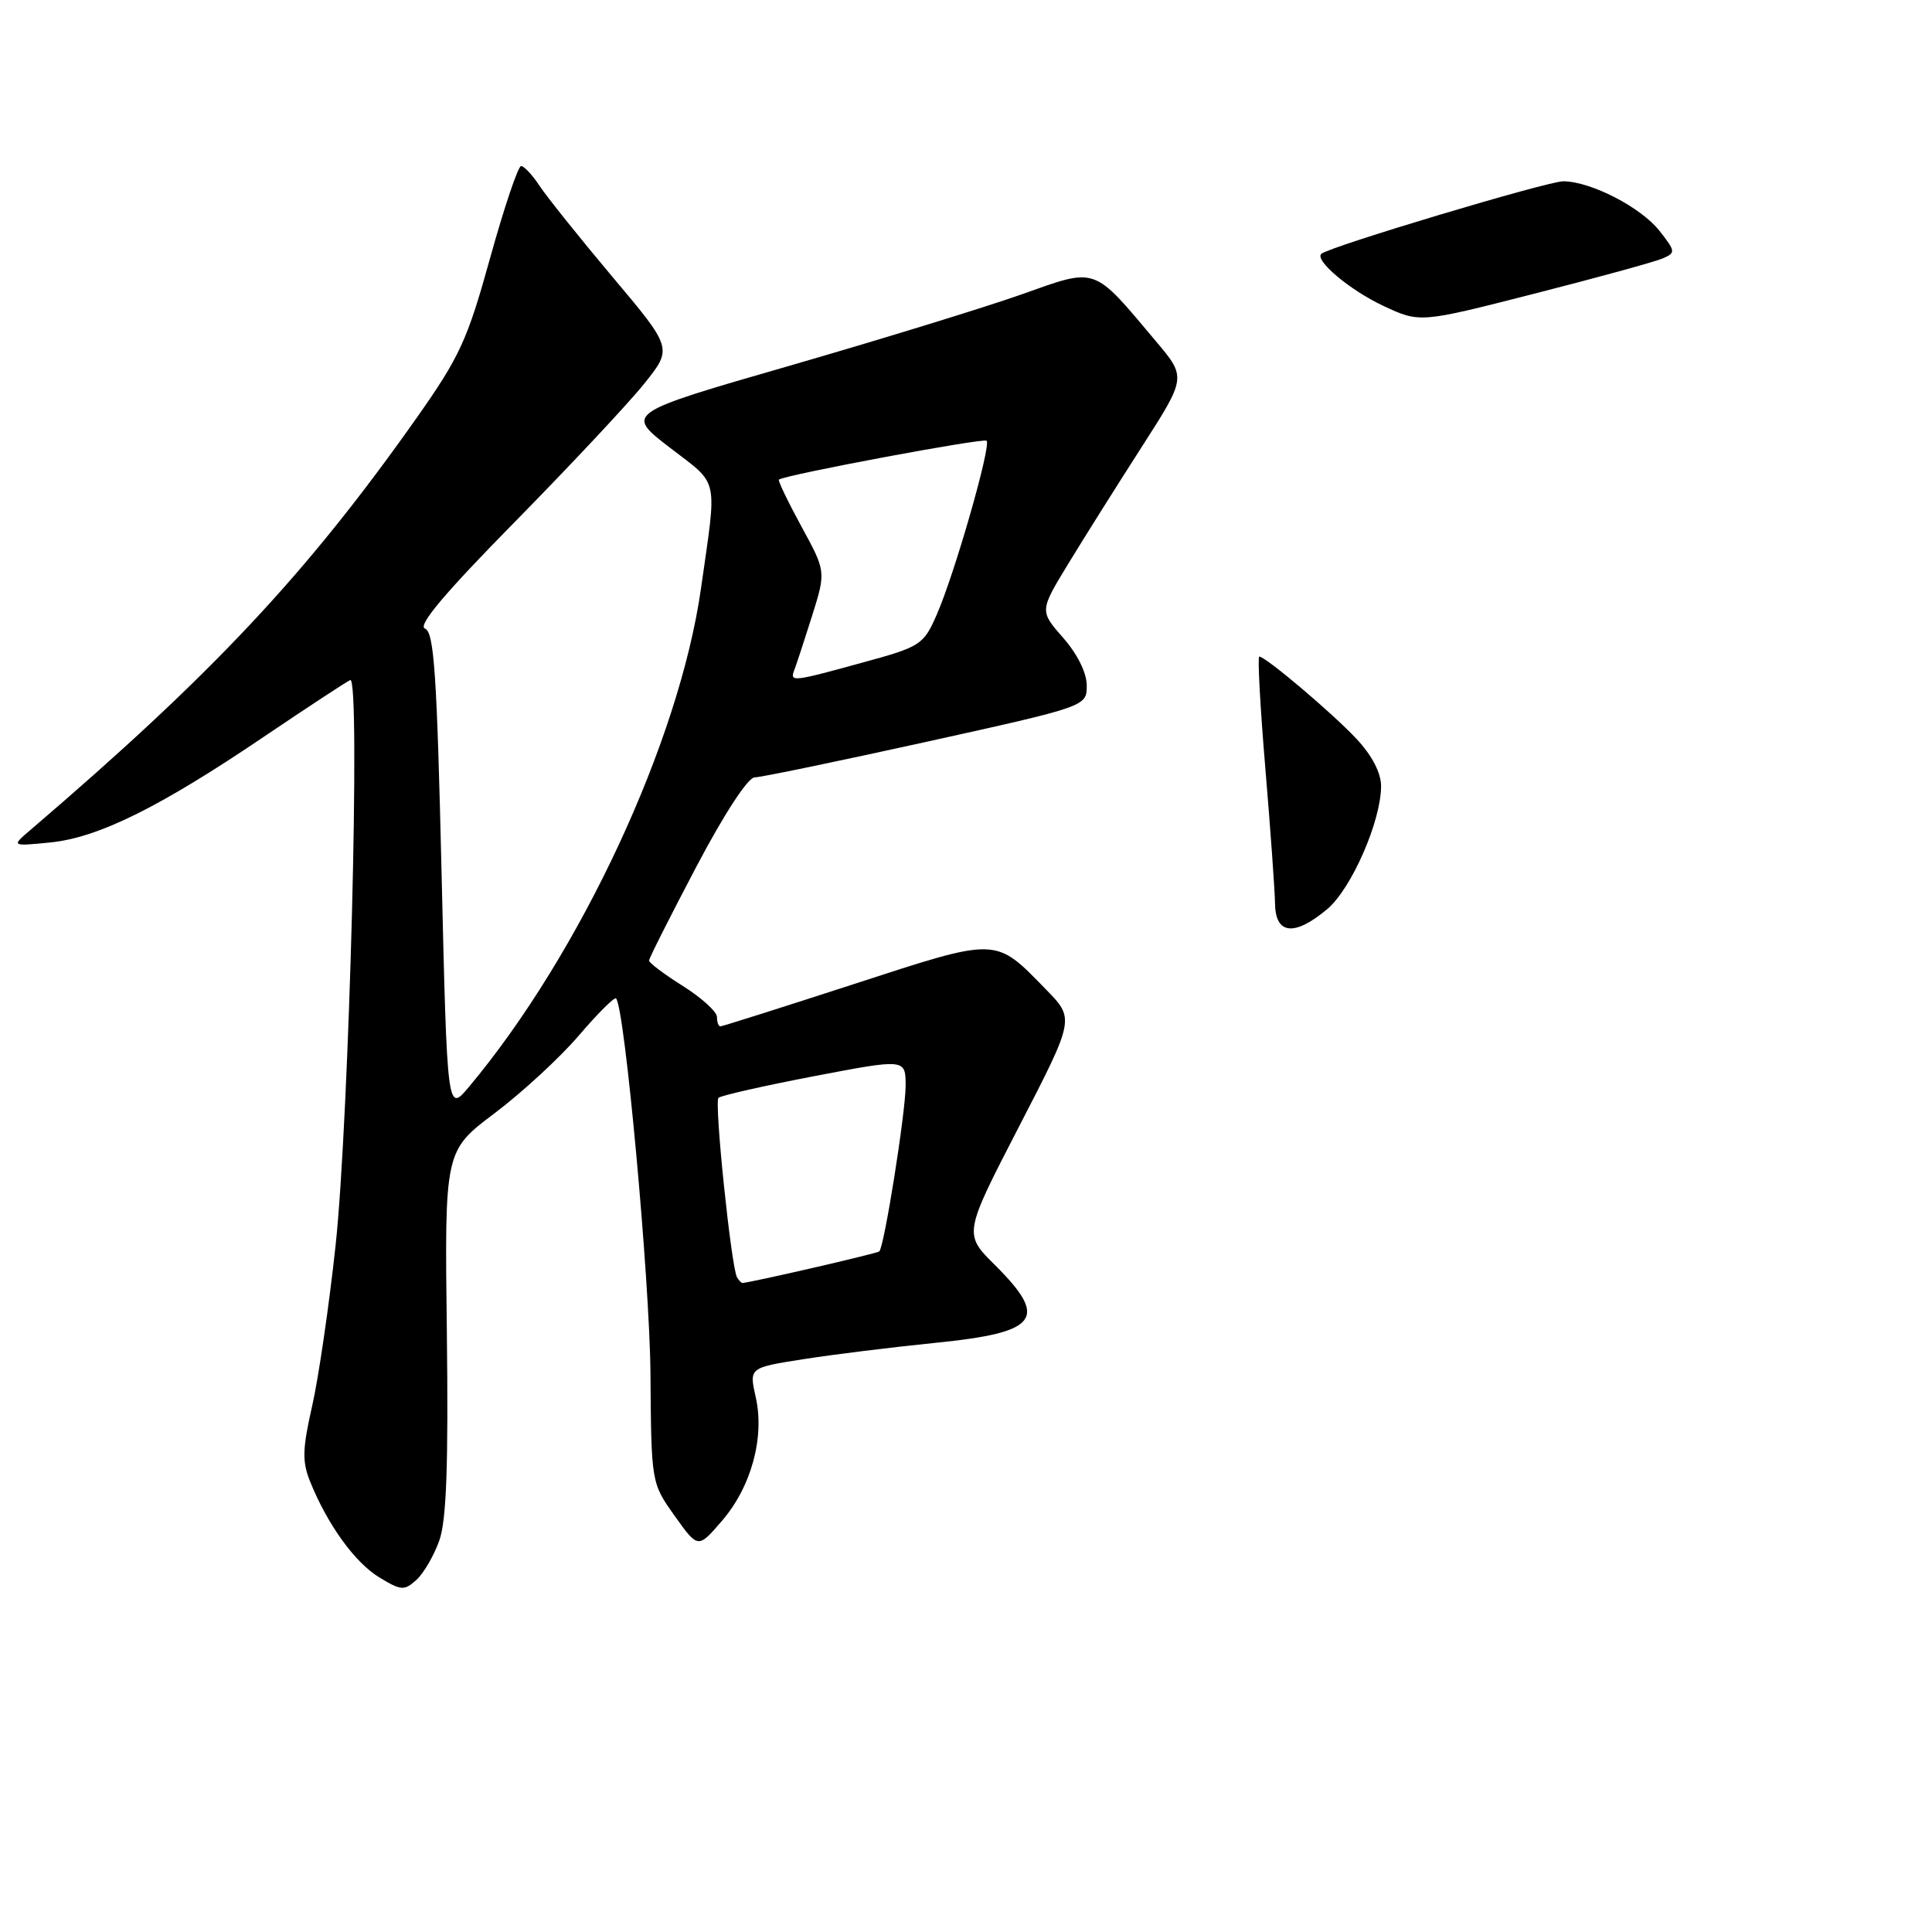 <?xml version="1.0" encoding="UTF-8" standalone="no"?>
<!DOCTYPE svg PUBLIC "-//W3C//DTD SVG 1.1//EN" "http://www.w3.org/Graphics/SVG/1.1/DTD/svg11.dtd" >
<svg xmlns="http://www.w3.org/2000/svg" xmlns:xlink="http://www.w3.org/1999/xlink" version="1.1" viewBox="0 0 256 256">
 <g >
 <path fill="currentColor"
d=" M 58.21 204.13 C 59.16 201.46 59.42 194.17 59.21 176.50 C 58.91 152.50 58.91 152.50 65.55 147.50 C 69.19 144.75 74.22 140.12 76.71 137.20 C 79.20 134.29 81.41 132.08 81.63 132.30 C 82.78 133.45 86.09 169.54 86.19 182.00 C 86.30 196.50 86.30 196.50 89.39 200.85 C 92.49 205.20 92.49 205.20 95.63 201.56 C 99.54 197.05 101.34 190.47 100.14 185.14 C 99.26 181.23 99.26 181.23 106.38 180.11 C 110.30 179.49 118.22 178.51 123.98 177.93 C 137.61 176.56 139.00 174.75 131.84 167.63 C 127.68 163.50 127.68 163.50 135.04 149.25 C 142.40 135.00 142.40 135.00 138.62 131.13 C 131.78 124.12 132.38 124.14 113.10 130.41 C 103.65 133.48 95.70 136.00 95.45 136.00 C 95.20 136.00 95.00 135.44 95.00 134.75 C 95.00 134.06 92.97 132.22 90.50 130.66 C 88.02 129.10 86.00 127.58 86.00 127.28 C 86.00 126.99 88.81 121.41 92.25 114.88 C 95.94 107.87 99.11 103.01 99.99 103.01 C 100.81 103.00 111.04 100.88 122.74 98.30 C 144.00 93.60 144.00 93.60 144.00 90.83 C 144.00 89.16 142.76 86.66 140.87 84.51 C 137.75 80.95 137.75 80.95 141.54 74.72 C 143.62 71.30 148.00 64.34 151.26 59.26 C 157.20 50.01 157.20 50.01 153.20 45.26 C 144.72 35.17 145.45 35.43 135.36 39.01 C 130.49 40.73 116.67 44.98 104.67 48.45 C 82.83 54.75 82.83 54.75 88.75 59.31 C 95.37 64.40 95.03 62.88 92.88 78.00 C 90.00 98.24 76.90 126.38 62.17 143.98 C 59.26 147.46 59.26 147.46 58.51 115.65 C 57.89 89.24 57.52 83.75 56.31 83.29 C 55.30 82.90 58.94 78.58 68.25 69.12 C 75.61 61.63 83.32 53.40 85.37 50.83 C 89.12 46.15 89.12 46.15 81.14 36.67 C 76.75 31.45 72.40 26.01 71.47 24.59 C 70.53 23.17 69.44 22.00 69.05 22.00 C 68.65 22.00 66.81 27.47 64.95 34.16 C 61.93 45.07 60.92 47.27 55.18 55.41 C 40.61 76.06 28.21 89.29 4.00 110.00 C 1.50 112.14 1.50 112.14 6.67 111.63 C 13.03 110.99 21.14 106.98 34.97 97.62 C 40.76 93.71 45.91 90.33 46.41 90.11 C 47.80 89.52 46.27 148.19 44.47 165.00 C 43.61 172.97 42.21 182.57 41.36 186.31 C 40.07 191.99 40.02 193.66 41.09 196.31 C 43.39 202.02 47.01 207.03 50.24 209.00 C 53.15 210.77 53.56 210.80 55.17 209.35 C 56.14 208.47 57.50 206.13 58.21 204.13 Z  M 175.87 120.46 C 179.08 117.75 183.00 108.80 183.00 104.16 C 183.00 102.42 181.80 100.10 179.75 97.91 C 176.54 94.48 167.70 87.00 166.86 87.00 C 166.62 87.00 166.98 93.64 167.66 101.75 C 168.34 109.86 168.92 117.96 168.95 119.75 C 169.01 123.85 171.53 124.10 175.87 120.46 Z  M 220.32 34.24 C 222.05 33.50 222.02 33.30 219.90 30.60 C 217.44 27.47 210.83 24.06 207.16 24.02 C 205.11 24.00 176.18 32.67 175.09 33.63 C 174.13 34.47 178.87 38.46 183.32 40.54 C 188.14 42.79 188.14 42.79 203.32 38.91 C 211.67 36.78 219.32 34.68 220.32 34.24 Z  M 97.66 169.25 C 96.90 167.98 94.62 146.05 95.20 145.47 C 95.50 145.17 101.20 143.88 107.87 142.60 C 120.00 140.28 120.00 140.28 120.00 143.89 C 119.99 147.43 117.18 165.16 116.51 165.82 C 116.24 166.09 99.26 170.00 98.36 170.00 C 98.23 170.00 97.91 169.66 97.66 169.25 Z  M 105.26 88.75 C 105.53 88.06 106.58 84.85 107.60 81.62 C 109.45 75.73 109.45 75.73 106.18 69.74 C 104.39 66.45 103.05 63.66 103.21 63.55 C 104.16 62.89 130.33 58.00 130.73 58.40 C 131.37 59.04 126.43 76.25 124.09 81.52 C 122.36 85.45 121.97 85.70 114.27 87.80 C 104.92 90.37 104.63 90.40 105.26 88.75 Z "/>
</g>
</svg>